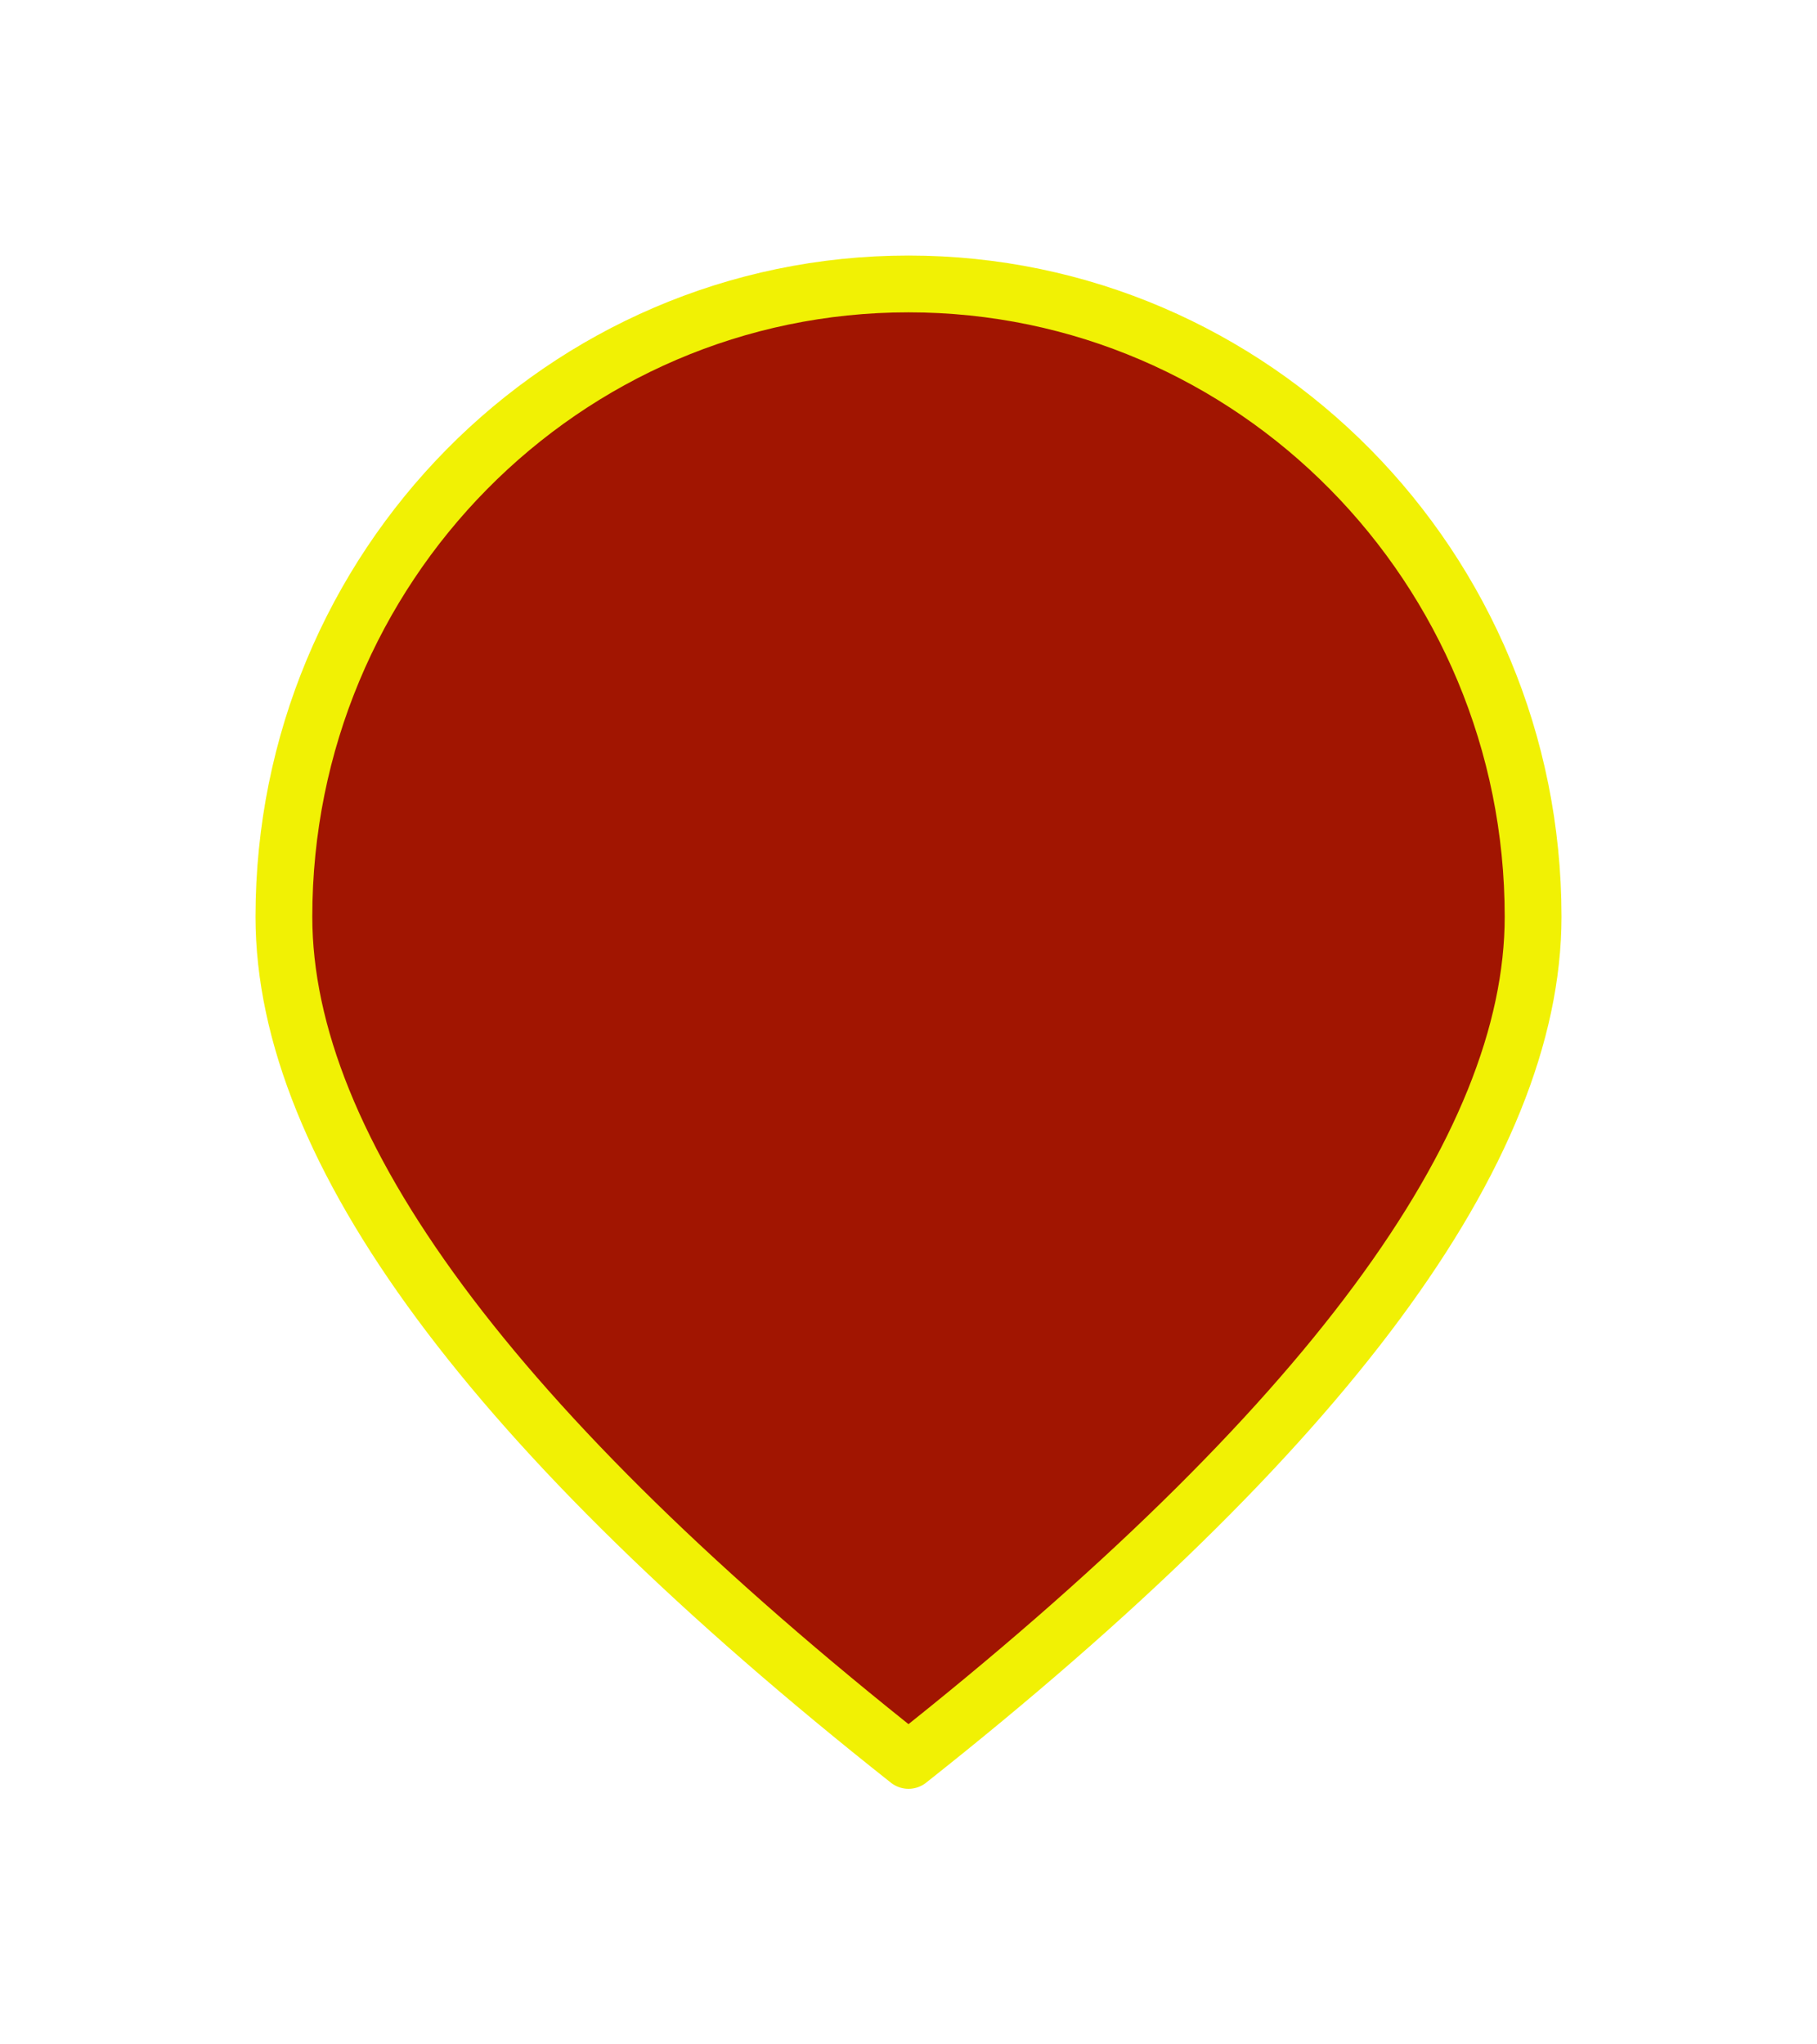 <?xml version="1.0" encoding="UTF-8"?>
<svg width="32px" height="36px" viewBox="0 0 32 36" version="1.1" xmlns="http://www.w3.org/2000/svg" xmlns:xlink="http://www.w3.org/1999/xlink">
    <!-- Generator: Sketch 48.2 (47327) - http://www.bohemiancoding.com/sketch -->
    <title>04</title>
    <desc>Created with Sketch.</desc>
    <defs>
        <filter x="-40.9%" y="-19.2%" width="181.8%" height="169.2%" filterUnits="objectBoundingBox" id="filter-1">
            <feOffset dx="0" dy="4" in="SourceAlpha" result="shadowOffsetOuter1"></feOffset>
            <feGaussianBlur stdDeviation="2" in="shadowOffsetOuter1" result="shadowBlurOuter1"></feGaussianBlur>
            <feColorMatrix values="0 0 0 0 0   0 0 0 0 0   0 0 0 0 0  0 0 0 0.12 0" type="matrix" in="shadowBlurOuter1" result="shadowMatrixOuter1"></feColorMatrix>
            <feMerge>
                <feMergeNode in="shadowMatrixOuter1"></feMergeNode>
                <feMergeNode in="SourceGraphic"></feMergeNode>
            </feMerge>
        </filter>
        <path d="M11,26 C18.333,20.198 22,15.246 22,11.143 C22,4.989 17.075,0 11,0 C4.925,0 0,4.989 0,11.143 C0,15.246 3.667,20.198 11,26 Z" id="path-2"></path>
    </defs>
    <g id="Icon" stroke="none" stroke-width="1" fill="none" fill-rule="evenodd" transform="translate(-384, -504)">
        <g id="04" filter="url(#filter-1)" transform="translate(389, 505)">
            <mask id="mask-3" fill="white">
                <use xlink:href="#path-2"></use>
            </mask>
            <use id="Combined-Shape" stroke="#F1F104" fill="#A11501" stroke-linecap="round" stroke-linejoin="round" xlink:href="#path-2"></use>
        </g>
    </g>
</svg>
